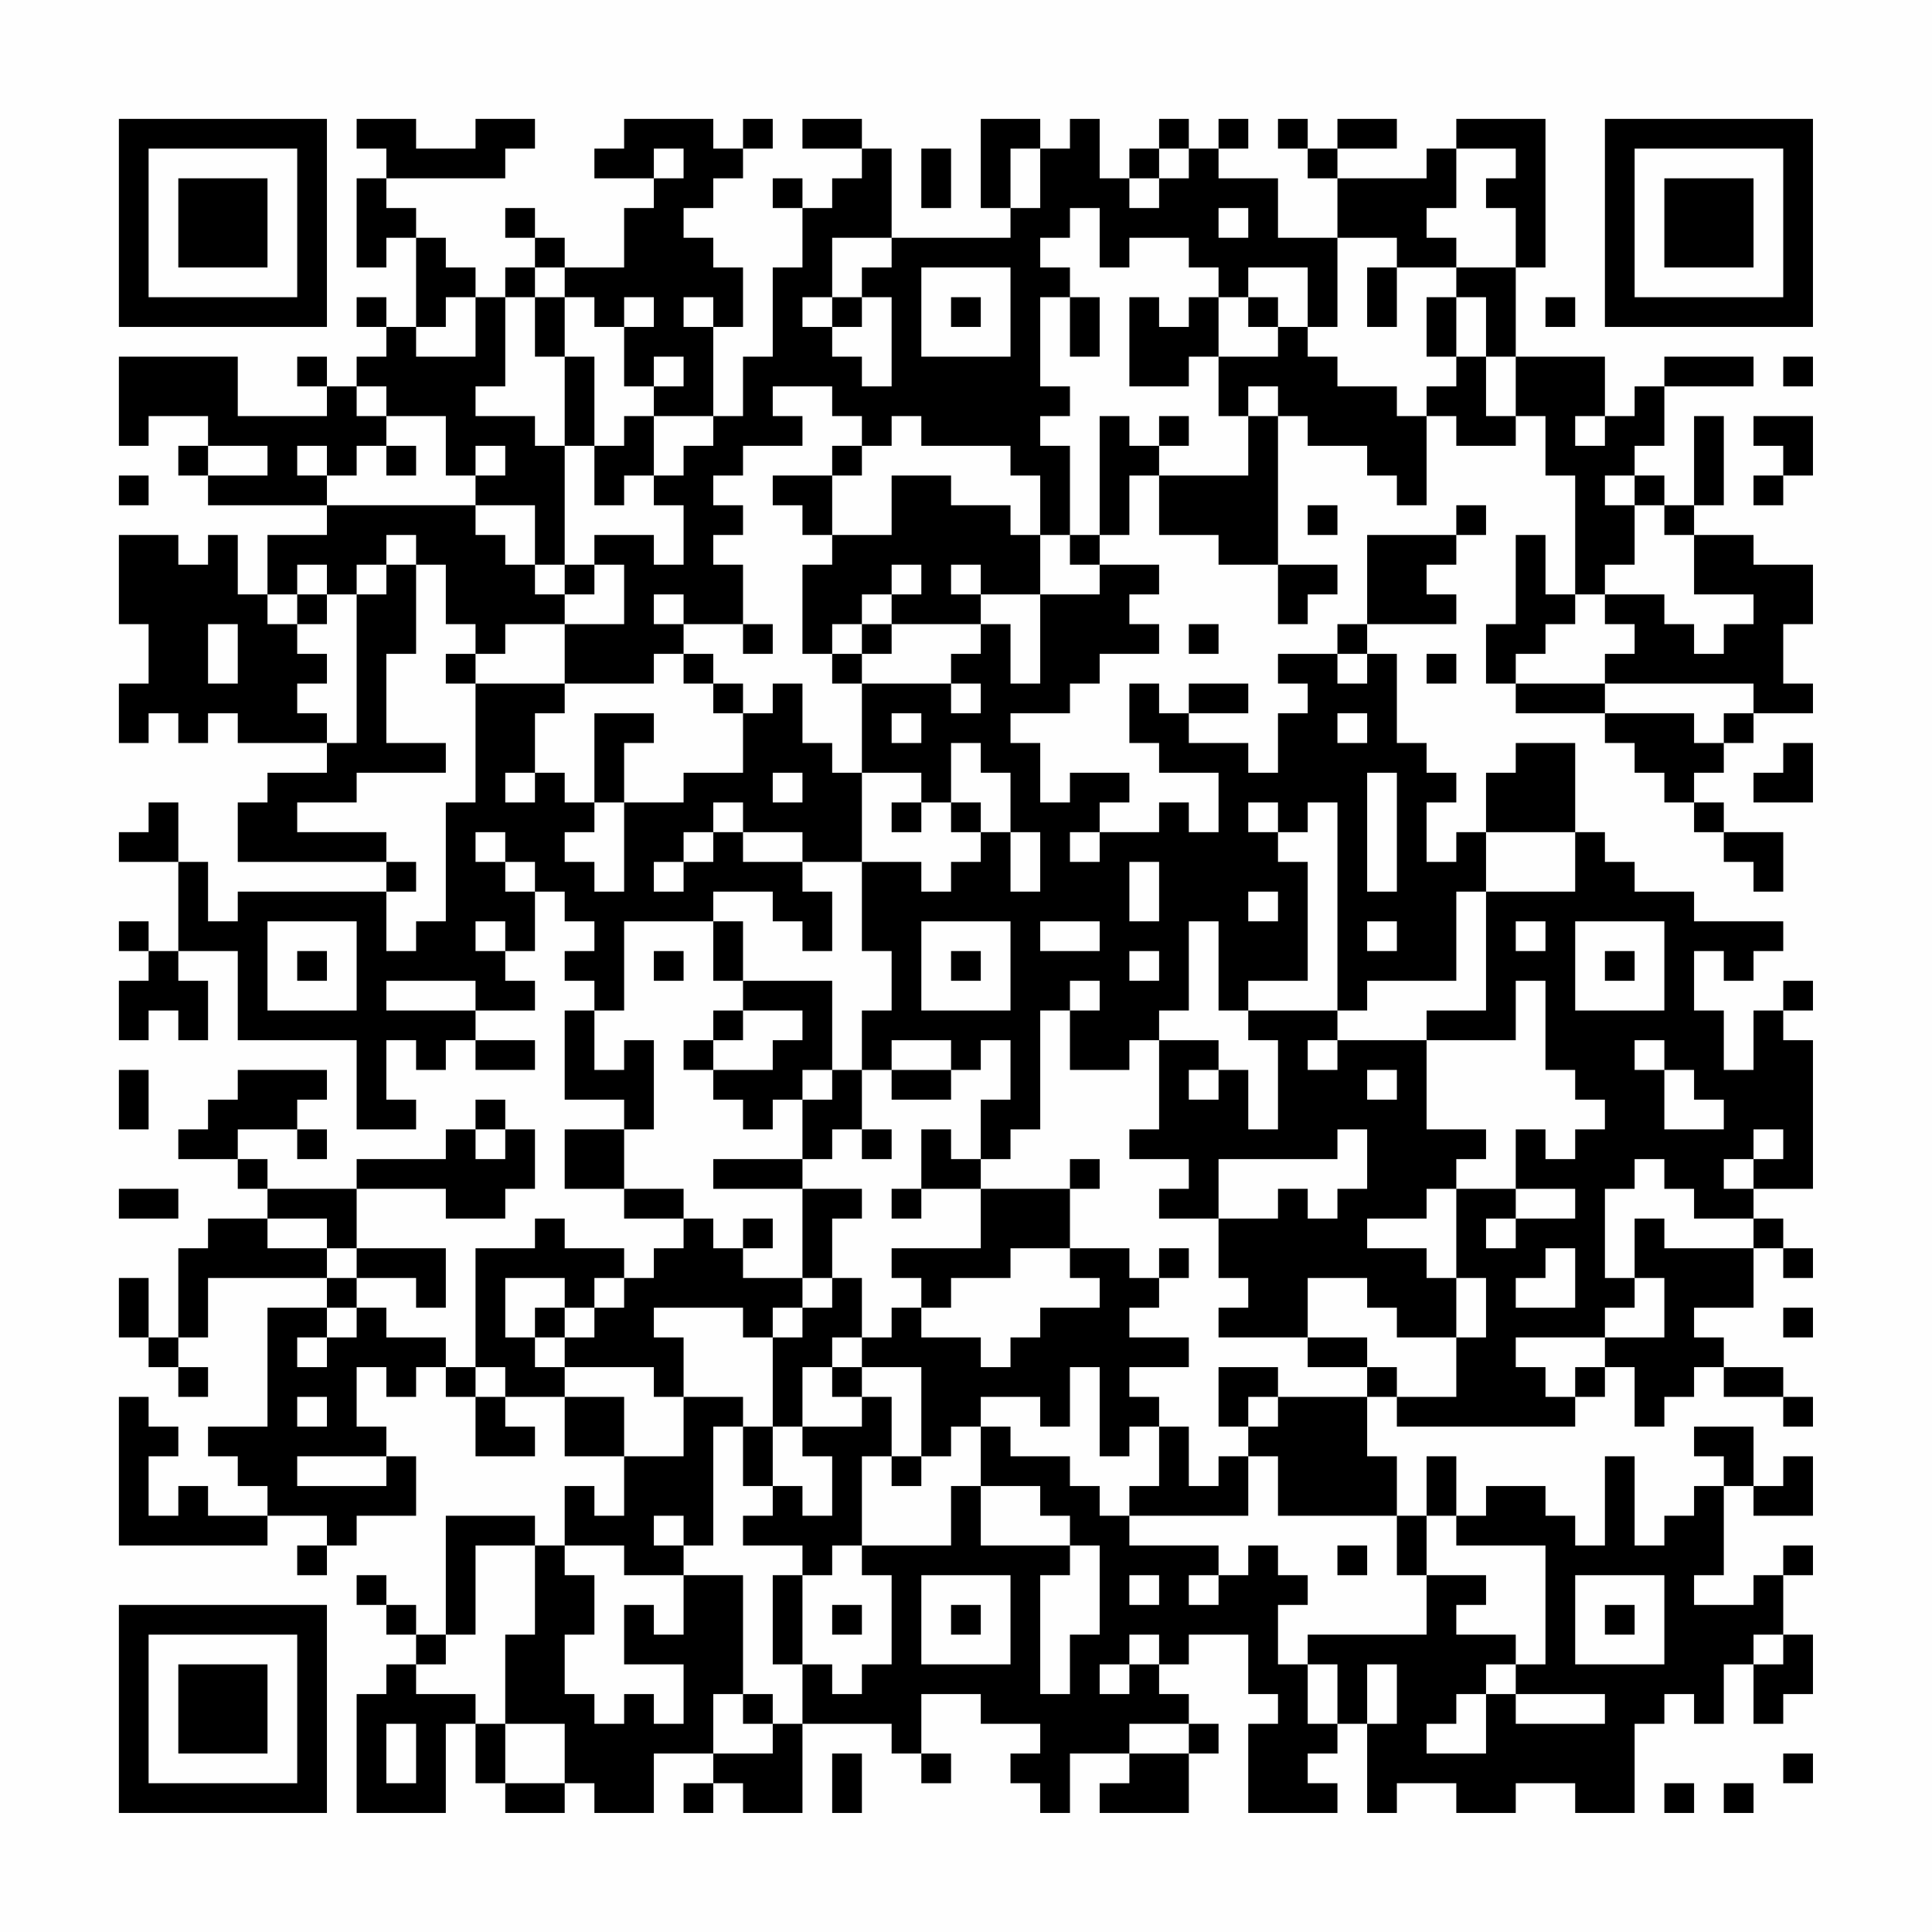 <?xml version="1.0" encoding="UTF-8"?>
<svg xmlns="http://www.w3.org/2000/svg" version="1.1" width="300" height="300" viewBox="0 0 300 300"><rect x="0" y="0" width="300" height="300" fill="#fefefe"/><g transform="scale(4.615)"><g transform="translate(4,4)"><path fill-rule="evenodd" d="M8 0L8 1L9 1L9 2L8 2L8 5L9 5L9 4L10 4L10 7L9 7L9 6L8 6L8 7L9 7L9 8L8 8L8 9L7 9L7 8L6 8L6 9L7 9L7 10L4 10L4 8L0 8L0 11L1 11L1 10L3 10L3 11L2 11L2 12L3 12L3 13L7 13L7 14L5 14L5 16L4 16L4 14L3 14L3 15L2 15L2 14L0 14L0 17L1 17L1 19L0 19L0 21L1 21L1 20L2 20L2 21L3 21L3 20L4 20L4 21L7 21L7 22L5 22L5 23L4 23L4 25L9 25L9 26L4 26L4 27L3 27L3 25L2 25L2 23L1 23L1 24L0 24L0 25L2 25L2 28L1 28L1 27L0 27L0 28L1 28L1 29L0 29L0 31L1 31L1 30L2 30L2 31L3 31L3 29L2 29L2 28L4 28L4 31L8 31L8 34L10 34L10 33L9 33L9 31L10 31L10 32L11 32L11 31L12 31L12 32L14 32L14 31L12 31L12 30L14 30L14 29L13 29L13 28L14 28L14 26L15 26L15 27L16 27L16 28L15 28L15 29L16 29L16 30L15 30L15 33L17 33L17 34L15 34L15 36L17 36L17 37L19 37L19 38L18 38L18 39L17 39L17 38L15 38L15 37L14 37L14 38L12 38L12 42L11 42L11 41L9 41L9 40L8 40L8 39L10 39L10 40L11 40L11 38L8 38L8 36L11 36L11 37L13 37L13 36L14 36L14 34L13 34L13 33L12 33L12 34L11 34L11 35L8 35L8 36L5 36L5 35L4 35L4 34L6 34L6 35L7 35L7 34L6 34L6 33L7 33L7 32L4 32L4 33L3 33L3 34L2 34L2 35L4 35L4 36L5 36L5 37L3 37L3 38L2 38L2 41L1 41L1 39L0 39L0 41L1 41L1 42L2 42L2 43L3 43L3 42L2 42L2 41L3 41L3 39L7 39L7 40L5 40L5 44L3 44L3 45L4 45L4 46L5 46L5 47L3 47L3 46L2 46L2 47L1 47L1 45L2 45L2 44L1 44L1 43L0 43L0 48L5 48L5 47L7 47L7 48L6 48L6 49L7 49L7 48L8 48L8 47L10 47L10 45L9 45L9 44L8 44L8 42L9 42L9 43L10 43L10 42L11 42L11 43L12 43L12 45L14 45L14 44L13 44L13 43L15 43L15 45L17 45L17 47L16 47L16 46L15 46L15 48L14 48L14 47L11 47L11 51L10 51L10 50L9 50L9 49L8 49L8 50L9 50L9 51L10 51L10 52L9 52L9 53L8 53L8 57L11 57L11 54L12 54L12 56L13 56L13 57L15 57L15 56L16 56L16 57L18 57L18 55L20 55L20 56L19 56L19 57L20 57L20 56L21 56L21 57L23 57L23 54L26 54L26 55L27 55L27 56L28 56L28 55L27 55L27 53L29 53L29 54L31 54L31 55L30 55L30 56L31 56L31 57L32 57L32 55L34 55L34 56L33 56L33 57L36 57L36 55L37 55L37 54L36 54L36 53L35 53L35 52L36 52L36 51L38 51L38 53L39 53L39 54L38 54L38 57L41 57L41 56L40 56L40 55L41 55L41 54L42 54L42 57L43 57L43 56L45 56L45 57L47 57L47 56L49 56L49 57L51 57L51 54L52 54L52 53L53 53L53 54L54 54L54 52L55 52L55 54L56 54L56 53L57 53L57 51L56 51L56 49L57 49L57 48L56 48L56 49L55 49L55 50L53 50L53 49L54 49L54 46L55 46L55 47L57 47L57 45L56 45L56 46L55 46L55 44L53 44L53 45L54 45L54 46L53 46L53 47L52 47L52 48L51 48L51 45L50 45L50 48L49 48L49 47L48 47L48 46L46 46L46 47L45 47L45 45L44 45L44 47L43 47L43 45L42 45L42 43L43 43L43 44L49 44L49 43L50 43L50 42L51 42L51 44L52 44L52 43L53 43L53 42L54 42L54 43L56 43L56 44L57 44L57 43L56 43L56 42L54 42L54 41L53 41L53 40L55 40L55 38L56 38L56 39L57 39L57 38L56 38L56 37L55 37L55 36L57 36L57 31L56 31L56 30L57 30L57 29L56 29L56 30L55 30L55 32L54 32L54 30L53 30L53 28L54 28L54 29L55 29L55 28L56 28L56 27L53 27L53 26L51 26L51 25L50 25L50 24L49 24L49 21L47 21L47 22L46 22L46 24L45 24L45 25L44 25L44 23L45 23L45 22L44 22L44 21L43 21L43 18L42 18L42 17L45 17L45 16L44 16L44 15L45 15L45 14L46 14L46 13L45 13L45 14L42 14L42 17L41 17L41 18L39 18L39 19L40 19L40 20L39 20L39 22L38 22L38 21L36 21L36 20L38 20L38 19L36 19L36 20L35 20L35 19L34 19L34 21L35 21L35 22L37 22L37 24L36 24L36 23L35 23L35 24L33 24L33 23L34 23L34 22L32 22L32 23L31 23L31 21L30 21L30 20L32 20L32 19L33 19L33 18L35 18L35 17L34 17L34 16L35 16L35 15L33 15L33 14L34 14L34 12L35 12L35 14L37 14L37 15L39 15L39 17L40 17L40 16L41 16L41 15L39 15L39 10L40 10L40 11L42 11L42 12L43 12L43 13L44 13L44 10L45 10L45 11L47 11L47 10L48 10L48 12L49 12L49 16L48 16L48 14L47 14L47 17L46 17L46 19L47 19L47 20L50 20L50 21L51 21L51 22L52 22L52 23L53 23L53 24L54 24L54 25L55 25L55 26L56 26L56 24L54 24L54 23L53 23L53 22L54 22L54 21L55 21L55 20L57 20L57 19L56 19L56 17L57 17L57 15L55 15L55 14L53 14L53 13L54 13L54 10L53 10L53 13L52 13L52 12L51 12L51 11L52 11L52 9L55 9L55 8L52 8L52 9L51 9L51 10L50 10L50 8L47 8L47 5L48 5L48 0L45 0L45 1L44 1L44 2L41 2L41 1L43 1L43 0L41 0L41 1L40 1L40 0L39 0L39 1L40 1L40 2L41 2L41 4L39 4L39 2L37 2L37 1L38 1L38 0L37 0L37 1L36 1L36 0L35 0L35 1L34 1L34 2L33 2L33 0L32 0L32 1L31 1L31 0L29 0L29 3L30 3L30 4L26 4L26 1L25 1L25 0L23 0L23 1L25 1L25 2L24 2L24 3L23 3L23 2L22 2L22 3L23 3L23 5L22 5L22 8L21 8L21 10L20 10L20 7L21 7L21 5L20 5L20 4L19 4L19 3L20 3L20 2L21 2L21 1L22 1L22 0L21 0L21 1L20 1L20 0L17 0L17 1L16 1L16 2L18 2L18 3L17 3L17 5L15 5L15 4L14 4L14 3L13 3L13 4L14 4L14 5L13 5L13 6L12 6L12 5L11 5L11 4L10 4L10 3L9 3L9 2L13 2L13 1L14 1L14 0L12 0L12 1L10 1L10 0ZM18 1L18 2L19 2L19 1ZM27 1L27 3L28 3L28 1ZM30 1L30 3L31 3L31 1ZM35 1L35 2L34 2L34 3L35 3L35 2L36 2L36 1ZM45 1L45 3L44 3L44 4L45 4L45 5L43 5L43 4L41 4L41 7L40 7L40 5L38 5L38 6L37 6L37 5L36 5L36 4L34 4L34 5L33 5L33 3L32 3L32 4L31 4L31 5L32 5L32 6L31 6L31 9L32 9L32 10L31 10L31 11L32 11L32 14L31 14L31 12L30 12L30 11L27 11L27 10L26 10L26 11L25 11L25 10L24 10L24 9L22 9L22 10L23 10L23 11L21 11L21 12L20 12L20 13L21 13L21 14L20 14L20 15L21 15L21 17L19 17L19 16L18 16L18 17L19 17L19 18L18 18L18 19L15 19L15 17L17 17L17 15L16 15L16 14L18 14L18 15L19 15L19 13L18 13L18 12L19 12L19 11L20 11L20 10L18 10L18 9L19 9L19 8L18 8L18 9L17 9L17 7L18 7L18 6L17 6L17 7L16 7L16 6L15 6L15 5L14 5L14 6L13 6L13 9L12 9L12 10L14 10L14 11L15 11L15 15L14 15L14 13L12 13L12 12L13 12L13 11L12 11L12 12L11 12L11 10L9 10L9 9L8 9L8 10L9 10L9 11L8 11L8 12L7 12L7 11L6 11L6 12L7 12L7 13L12 13L12 14L13 14L13 15L14 15L14 16L15 16L15 17L13 17L13 18L12 18L12 17L11 17L11 15L10 15L10 14L9 14L9 15L8 15L8 16L7 16L7 15L6 15L6 16L5 16L5 17L6 17L6 18L7 18L7 19L6 19L6 20L7 20L7 21L8 21L8 16L9 16L9 15L10 15L10 18L9 18L9 21L11 21L11 22L8 22L8 23L6 23L6 24L9 24L9 25L10 25L10 26L9 26L9 28L10 28L10 27L11 27L11 23L12 23L12 19L15 19L15 20L14 20L14 22L13 22L13 23L14 23L14 22L15 22L15 23L16 23L16 24L15 24L15 25L16 25L16 26L17 26L17 23L19 23L19 22L21 22L21 20L22 20L22 19L23 19L23 21L24 21L24 22L25 22L25 25L23 25L23 24L21 24L21 23L20 23L20 24L19 24L19 25L18 25L18 26L19 26L19 25L20 25L20 24L21 24L21 25L23 25L23 26L24 26L24 28L23 28L23 27L22 27L22 26L20 26L20 27L17 27L17 30L16 30L16 32L17 32L17 31L18 31L18 34L17 34L17 36L19 36L19 37L20 37L20 38L21 38L21 39L23 39L23 40L22 40L22 41L21 41L21 40L18 40L18 41L19 41L19 43L18 43L18 42L15 42L15 41L16 41L16 40L17 40L17 39L16 39L16 40L15 40L15 39L13 39L13 41L14 41L14 42L15 42L15 43L17 43L17 45L19 45L19 43L21 43L21 44L20 44L20 48L19 48L19 47L18 47L18 48L19 48L19 49L17 49L17 48L15 48L15 49L16 49L16 51L15 51L15 53L16 53L16 54L17 54L17 53L18 53L18 54L19 54L19 52L17 52L17 50L18 50L18 51L19 51L19 49L21 49L21 53L20 53L20 55L22 55L22 54L23 54L23 52L24 52L24 53L25 53L25 52L26 52L26 49L25 49L25 48L28 48L28 46L29 46L29 48L32 48L32 49L31 49L31 53L32 53L32 51L33 51L33 48L32 48L32 47L31 47L31 46L29 46L29 44L30 44L30 45L32 45L32 46L33 46L33 47L34 47L34 48L37 48L37 49L36 49L36 50L37 50L37 49L38 49L38 48L39 48L39 49L40 49L40 50L39 50L39 52L40 52L40 54L41 54L41 52L40 52L40 51L44 51L44 49L46 49L46 50L45 50L45 51L47 51L47 52L46 52L46 53L45 53L45 54L44 54L44 55L46 55L46 53L47 53L47 54L50 54L50 53L47 53L47 52L48 52L48 48L45 48L45 47L44 47L44 49L43 49L43 47L39 47L39 45L38 45L38 44L39 44L39 43L42 43L42 42L43 42L43 43L45 43L45 41L46 41L46 39L45 39L45 36L47 36L47 37L46 37L46 38L47 38L47 37L49 37L49 36L47 36L47 34L48 34L48 35L49 35L49 34L50 34L50 33L49 33L49 32L48 32L48 29L47 29L47 31L44 31L44 30L46 30L46 26L49 26L49 24L46 24L46 26L45 26L45 29L42 29L42 30L41 30L41 23L40 23L40 24L39 24L39 23L38 23L38 24L39 24L39 25L40 25L40 29L38 29L38 30L37 30L37 27L36 27L36 30L35 30L35 31L34 31L34 32L32 32L32 30L33 30L33 29L32 29L32 30L31 30L31 34L30 34L30 35L29 35L29 33L30 33L30 31L29 31L29 32L28 32L28 31L26 31L26 32L25 32L25 30L26 30L26 28L25 28L25 25L27 25L27 26L28 26L28 25L29 25L29 24L30 24L30 26L31 26L31 24L30 24L30 22L29 22L29 21L28 21L28 23L27 23L27 22L25 22L25 19L28 19L28 20L29 20L29 19L28 19L28 18L29 18L29 17L30 17L30 19L31 19L31 16L33 16L33 15L32 15L32 14L33 14L33 10L34 10L34 11L35 11L35 12L38 12L38 10L39 10L39 9L38 9L38 10L37 10L37 8L39 8L39 7L40 7L40 8L41 8L41 9L43 9L43 10L44 10L44 9L45 9L45 8L46 8L46 10L47 10L47 8L46 8L46 6L45 6L45 5L47 5L47 3L46 3L46 2L47 2L47 1ZM37 3L37 4L38 4L38 3ZM24 4L24 6L23 6L23 7L24 7L24 8L25 8L25 9L26 9L26 6L25 6L25 5L26 5L26 4ZM27 5L27 8L30 8L30 5ZM42 5L42 7L43 7L43 5ZM11 6L11 7L10 7L10 8L12 8L12 6ZM14 6L14 8L15 8L15 11L16 11L16 13L17 13L17 12L18 12L18 10L17 10L17 11L16 11L16 8L15 8L15 6ZM19 6L19 7L20 7L20 6ZM24 6L24 7L25 7L25 6ZM28 6L28 7L29 7L29 6ZM32 6L32 8L33 8L33 6ZM34 6L34 9L36 9L36 8L37 8L37 6L36 6L36 7L35 7L35 6ZM38 6L38 7L39 7L39 6ZM44 6L44 8L45 8L45 6ZM48 6L48 7L49 7L49 6ZM56 8L56 9L57 9L57 8ZM35 10L35 11L36 11L36 10ZM49 10L49 11L50 11L50 10ZM55 10L55 11L56 11L56 12L55 12L55 13L56 13L56 12L57 12L57 10ZM3 11L3 12L5 12L5 11ZM9 11L9 12L10 12L10 11ZM24 11L24 12L22 12L22 13L23 13L23 14L24 14L24 15L23 15L23 18L24 18L24 19L25 19L25 18L26 18L26 17L29 17L29 16L31 16L31 14L30 14L30 13L28 13L28 12L26 12L26 14L24 14L24 12L25 12L25 11ZM0 12L0 13L1 13L1 12ZM50 12L50 13L51 13L51 15L50 15L50 16L49 16L49 17L48 17L48 18L47 18L47 19L50 19L50 20L53 20L53 21L54 21L54 20L55 20L55 19L50 19L50 18L51 18L51 17L50 17L50 16L52 16L52 17L53 17L53 18L54 18L54 17L55 17L55 16L53 16L53 14L52 14L52 13L51 13L51 12ZM40 13L40 14L41 14L41 13ZM15 15L15 16L16 16L16 15ZM26 15L26 16L25 16L25 17L24 17L24 18L25 18L25 17L26 17L26 16L27 16L27 15ZM28 15L28 16L29 16L29 15ZM6 16L6 17L7 17L7 16ZM3 17L3 19L4 19L4 17ZM21 17L21 18L22 18L22 17ZM36 17L36 18L37 18L37 17ZM11 18L11 19L12 19L12 18ZM19 18L19 19L20 19L20 20L21 20L21 19L20 19L20 18ZM41 18L41 19L42 19L42 18ZM44 18L44 19L45 19L45 18ZM16 20L16 23L17 23L17 21L18 21L18 20ZM26 20L26 21L27 21L27 20ZM41 20L41 21L42 21L42 20ZM56 21L56 22L55 22L55 23L57 23L57 21ZM22 22L22 23L23 23L23 22ZM42 22L42 26L43 26L43 22ZM26 23L26 24L27 24L27 23ZM28 23L28 24L29 24L29 23ZM12 24L12 25L13 25L13 26L14 26L14 25L13 25L13 24ZM32 24L32 25L33 25L33 24ZM34 25L34 27L35 27L35 25ZM38 26L38 27L39 27L39 26ZM5 27L5 30L8 30L8 27ZM12 27L12 28L13 28L13 27ZM20 27L20 29L21 29L21 30L20 30L20 31L19 31L19 32L20 32L20 33L21 33L21 34L22 34L22 33L23 33L23 35L20 35L20 36L23 36L23 39L24 39L24 40L23 40L23 41L22 41L22 44L21 44L21 46L22 46L22 47L21 47L21 48L23 48L23 49L22 49L22 52L23 52L23 49L24 49L24 48L25 48L25 45L26 45L26 46L27 46L27 45L28 45L28 44L29 44L29 43L31 43L31 44L32 44L32 42L33 42L33 45L34 45L34 44L35 44L35 46L34 46L34 47L38 47L38 45L37 45L37 46L36 46L36 44L35 44L35 43L34 43L34 42L36 42L36 41L34 41L34 40L35 40L35 39L36 39L36 38L35 38L35 39L34 39L34 38L32 38L32 36L33 36L33 35L32 35L32 36L29 36L29 35L28 35L28 34L27 34L27 36L26 36L26 37L27 37L27 36L29 36L29 38L26 38L26 39L27 39L27 40L26 40L26 41L25 41L25 39L24 39L24 37L25 37L25 36L23 36L23 35L24 35L24 34L25 34L25 35L26 35L26 34L25 34L25 32L24 32L24 29L21 29L21 27ZM27 27L27 30L30 30L30 27ZM31 27L31 28L33 28L33 27ZM42 27L42 28L43 28L43 27ZM47 27L47 28L48 28L48 27ZM49 27L49 30L52 30L52 27ZM6 28L6 29L7 29L7 28ZM18 28L18 29L19 29L19 28ZM28 28L28 29L29 29L29 28ZM34 28L34 29L35 29L35 28ZM50 28L50 29L51 29L51 28ZM9 29L9 30L12 30L12 29ZM21 30L21 31L20 31L20 32L22 32L22 31L23 31L23 30ZM38 30L38 31L39 31L39 34L38 34L38 32L37 32L37 31L35 31L35 34L34 34L34 35L36 35L36 36L35 36L35 37L37 37L37 39L38 39L38 40L37 40L37 41L40 41L40 42L42 42L42 41L40 41L40 39L42 39L42 40L43 40L43 41L45 41L45 39L44 39L44 38L42 38L42 37L44 37L44 36L45 36L45 35L46 35L46 34L44 34L44 31L41 31L41 30ZM40 31L40 32L41 32L41 31ZM51 31L51 32L52 32L52 34L54 34L54 33L53 33L53 32L52 32L52 31ZM0 32L0 34L1 34L1 32ZM23 32L23 33L24 33L24 32ZM26 32L26 33L28 33L28 32ZM36 32L36 33L37 33L37 32ZM42 32L42 33L43 33L43 32ZM12 34L12 35L13 35L13 34ZM41 34L41 35L37 35L37 37L39 37L39 36L40 36L40 37L41 37L41 36L42 36L42 34ZM55 34L55 35L54 35L54 36L55 36L55 35L56 35L56 34ZM51 35L51 36L50 36L50 39L51 39L51 40L50 40L50 41L47 41L47 42L48 42L48 43L49 43L49 42L50 42L50 41L52 41L52 39L51 39L51 37L52 37L52 38L55 38L55 37L53 37L53 36L52 36L52 35ZM0 36L0 37L2 37L2 36ZM5 37L5 38L7 38L7 39L8 39L8 38L7 38L7 37ZM21 37L21 38L22 38L22 37ZM30 38L30 39L28 39L28 40L27 40L27 41L29 41L29 42L30 42L30 41L31 41L31 40L33 40L33 39L32 39L32 38ZM48 38L48 39L47 39L47 40L49 40L49 38ZM7 40L7 41L6 41L6 42L7 42L7 41L8 41L8 40ZM14 40L14 41L15 41L15 40ZM56 40L56 41L57 41L57 40ZM24 41L24 42L23 42L23 44L22 44L22 46L23 46L23 47L24 47L24 45L23 45L23 44L25 44L25 43L26 43L26 45L27 45L27 42L25 42L25 41ZM12 42L12 43L13 43L13 42ZM24 42L24 43L25 43L25 42ZM37 42L37 44L38 44L38 43L39 43L39 42ZM6 43L6 44L7 44L7 43ZM6 45L6 46L9 46L9 45ZM12 48L12 51L11 51L11 52L10 52L10 53L12 53L12 54L13 54L13 56L15 56L15 54L13 54L13 51L14 51L14 48ZM41 48L41 49L42 49L42 48ZM27 49L27 52L30 52L30 49ZM34 49L34 50L35 50L35 49ZM49 49L49 52L52 52L52 49ZM24 50L24 51L25 51L25 50ZM28 50L28 51L29 51L29 50ZM50 50L50 51L51 51L51 50ZM34 51L34 52L33 52L33 53L34 53L34 52L35 52L35 51ZM55 51L55 52L56 52L56 51ZM42 52L42 54L43 54L43 52ZM21 53L21 54L22 54L22 53ZM9 54L9 56L10 56L10 54ZM34 54L34 55L36 55L36 54ZM24 55L24 57L25 57L25 55ZM56 55L56 56L57 56L57 55ZM52 56L52 57L53 57L53 56ZM54 56L54 57L55 57L55 56ZM0 0L0 7L7 7L7 0ZM1 1L1 6L6 6L6 1ZM2 2L2 5L5 5L5 2ZM50 0L50 7L57 7L57 0ZM51 1L51 6L56 6L56 1ZM52 2L52 5L55 5L55 2ZM0 50L0 57L7 57L7 50ZM1 51L1 56L6 56L6 51ZM2 52L2 55L5 55L5 52Z" fill="#000000"/></g></g></svg>
